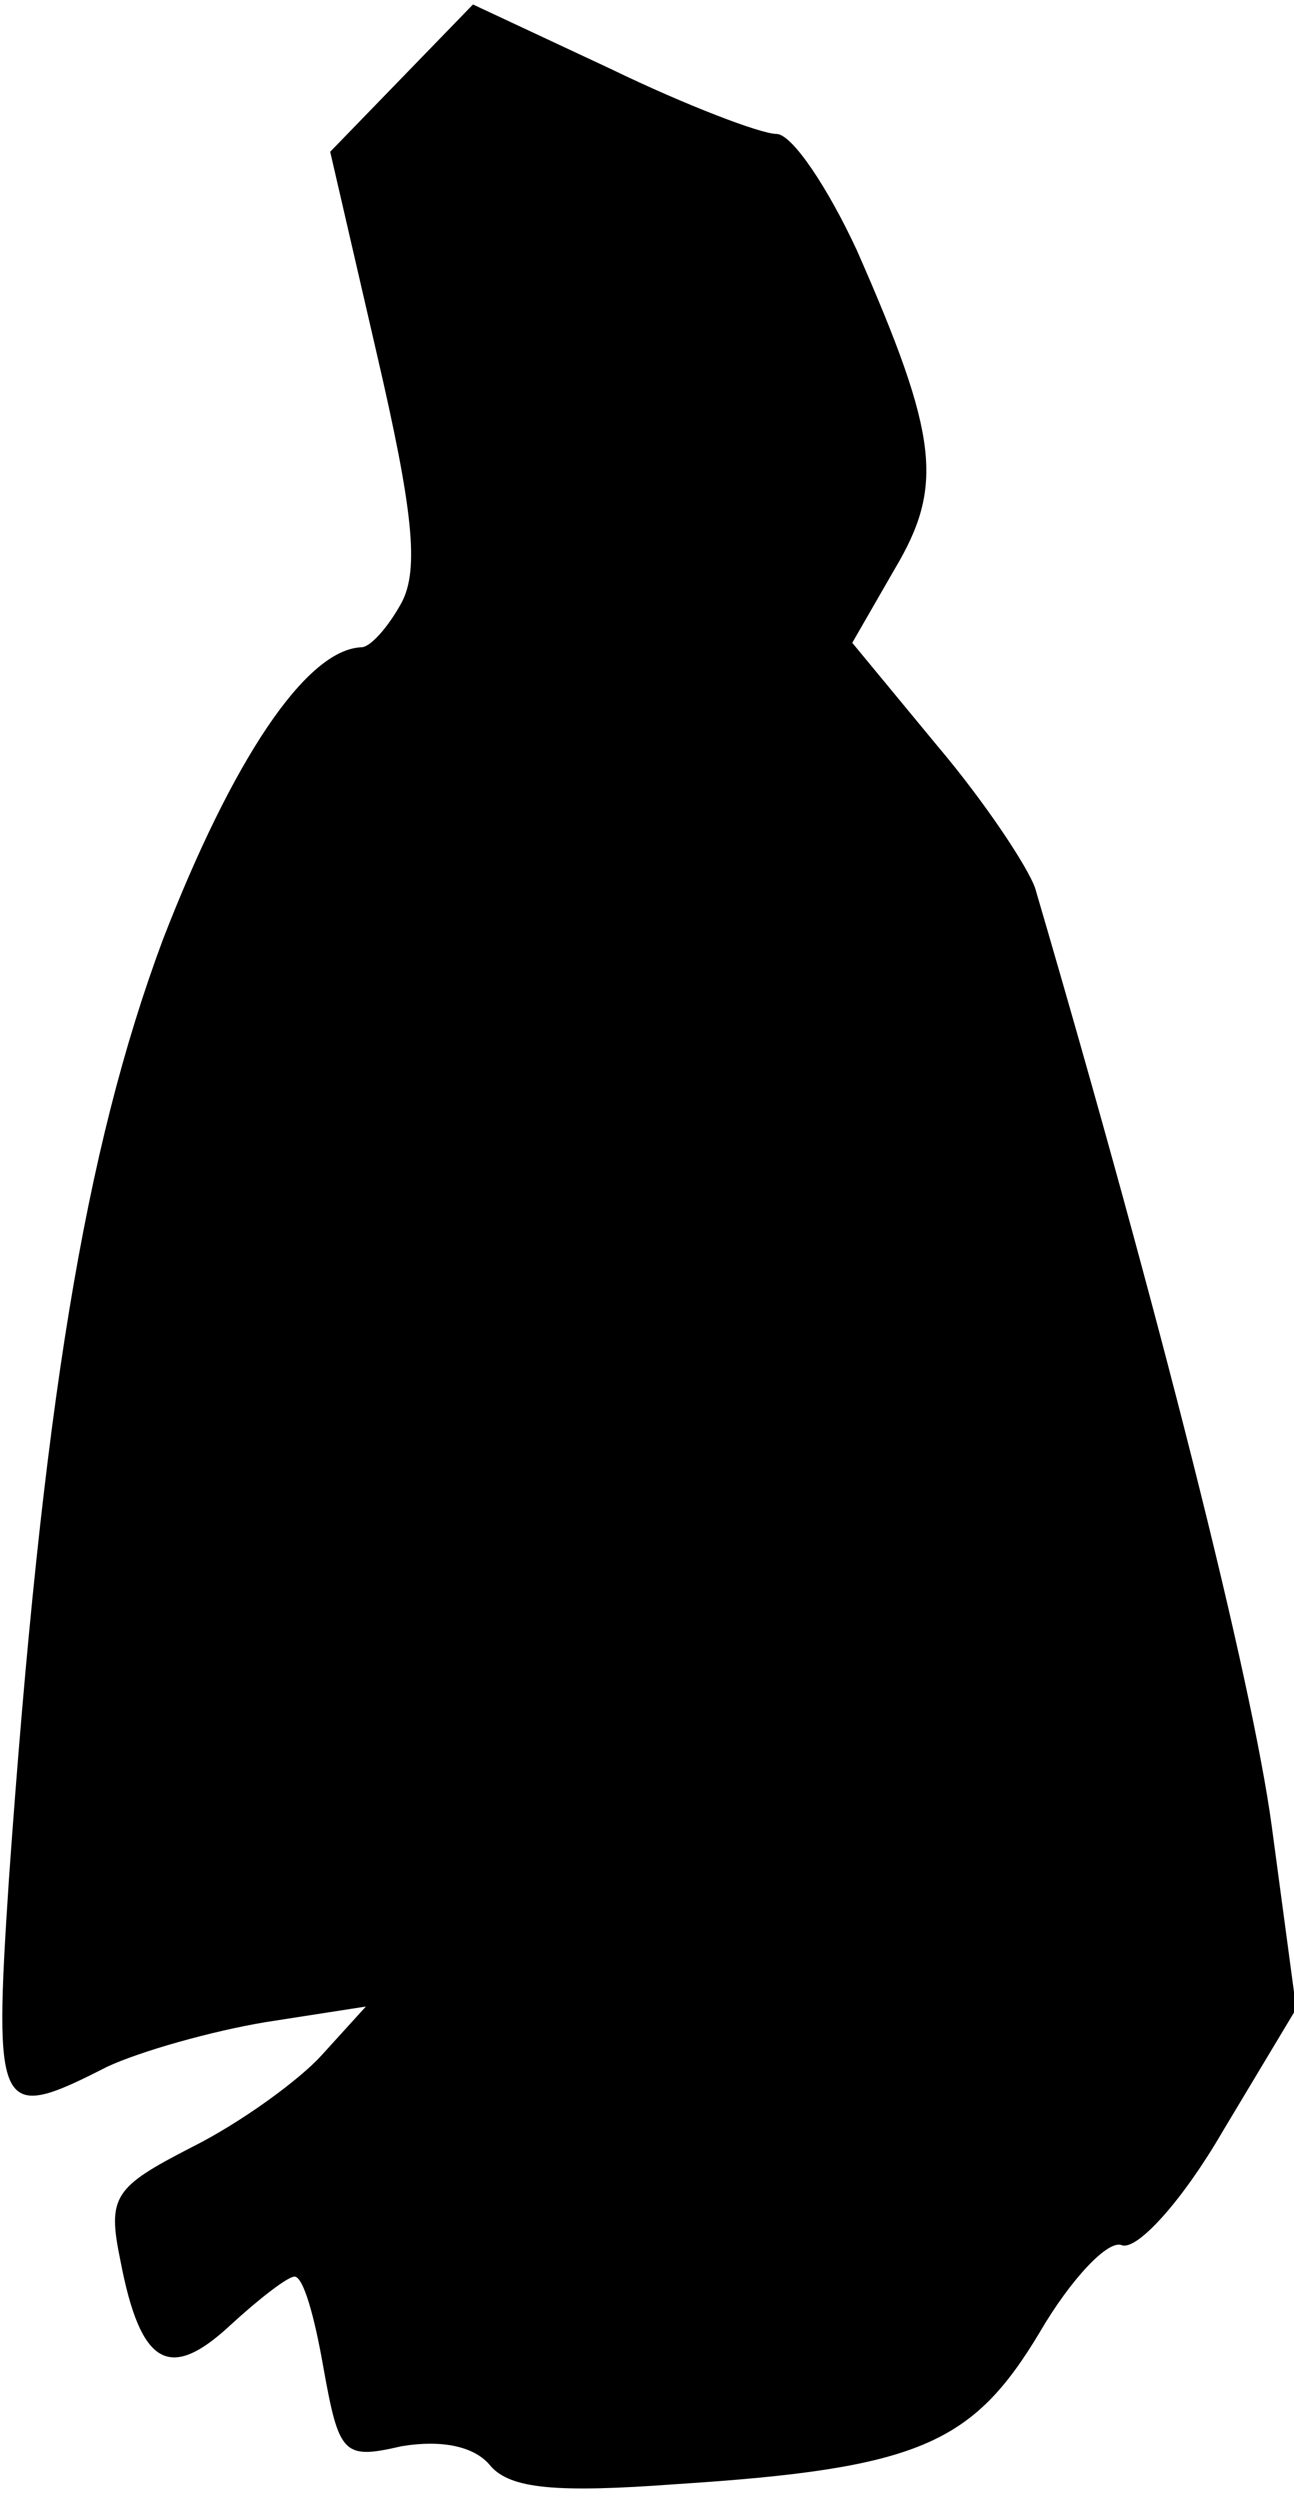 <?xml version="1.0" standalone="no"?>
<!DOCTYPE svg PUBLIC "-//W3C//DTD SVG 20010904//EN"
 "http://www.w3.org/TR/2001/REC-SVG-20010904/DTD/svg10.dtd">
<svg version="1.0" xmlns="http://www.w3.org/2000/svg"
 width="58pt" height="112pt" viewBox="0 0 58 112"
 preserveAspectRatio="xMidYMid meet">
<g transform="translate(0,112) scale(0.1,-0.1)"
fill="#000000" stroke="none">
<path fill="#000000" stroke="none" d="M180 1085 l-32 -33 21 -91 c16 -69 19
-96 11 -111 -6 -11 -14 -20 -18 -20 -25 -1 -58 -51 -89 -131 -35 -94 -54 -209
-69 -421 -7 -106 -5 -109 44 -84 15 7 47 16 71 20 l45 7 -20 -22 c-10 -11 -36
-30 -58 -41 -35 -18 -38 -22 -32 -51 9 -47 22 -54 49 -29 13 12 26 22 29 22 4
0 9 -18 13 -41 7 -39 9 -41 35 -35 18 3 33 0 40 -9 9 -10 29 -12 83 -8 109 7
133 18 163 68 14 24 31 42 37 39 7 -2 27 20 45 51 l33 55 -11 82 c-9 66 -50
229 -106 420 -3 9 -22 38 -44 64 l-38 46 19 33 c22 37 20 59 -17 143 -13 28
-29 52 -36 52 -7 0 -41 13 -74 29 l-62 29 -32 -33z"/>
</g>
</svg>
